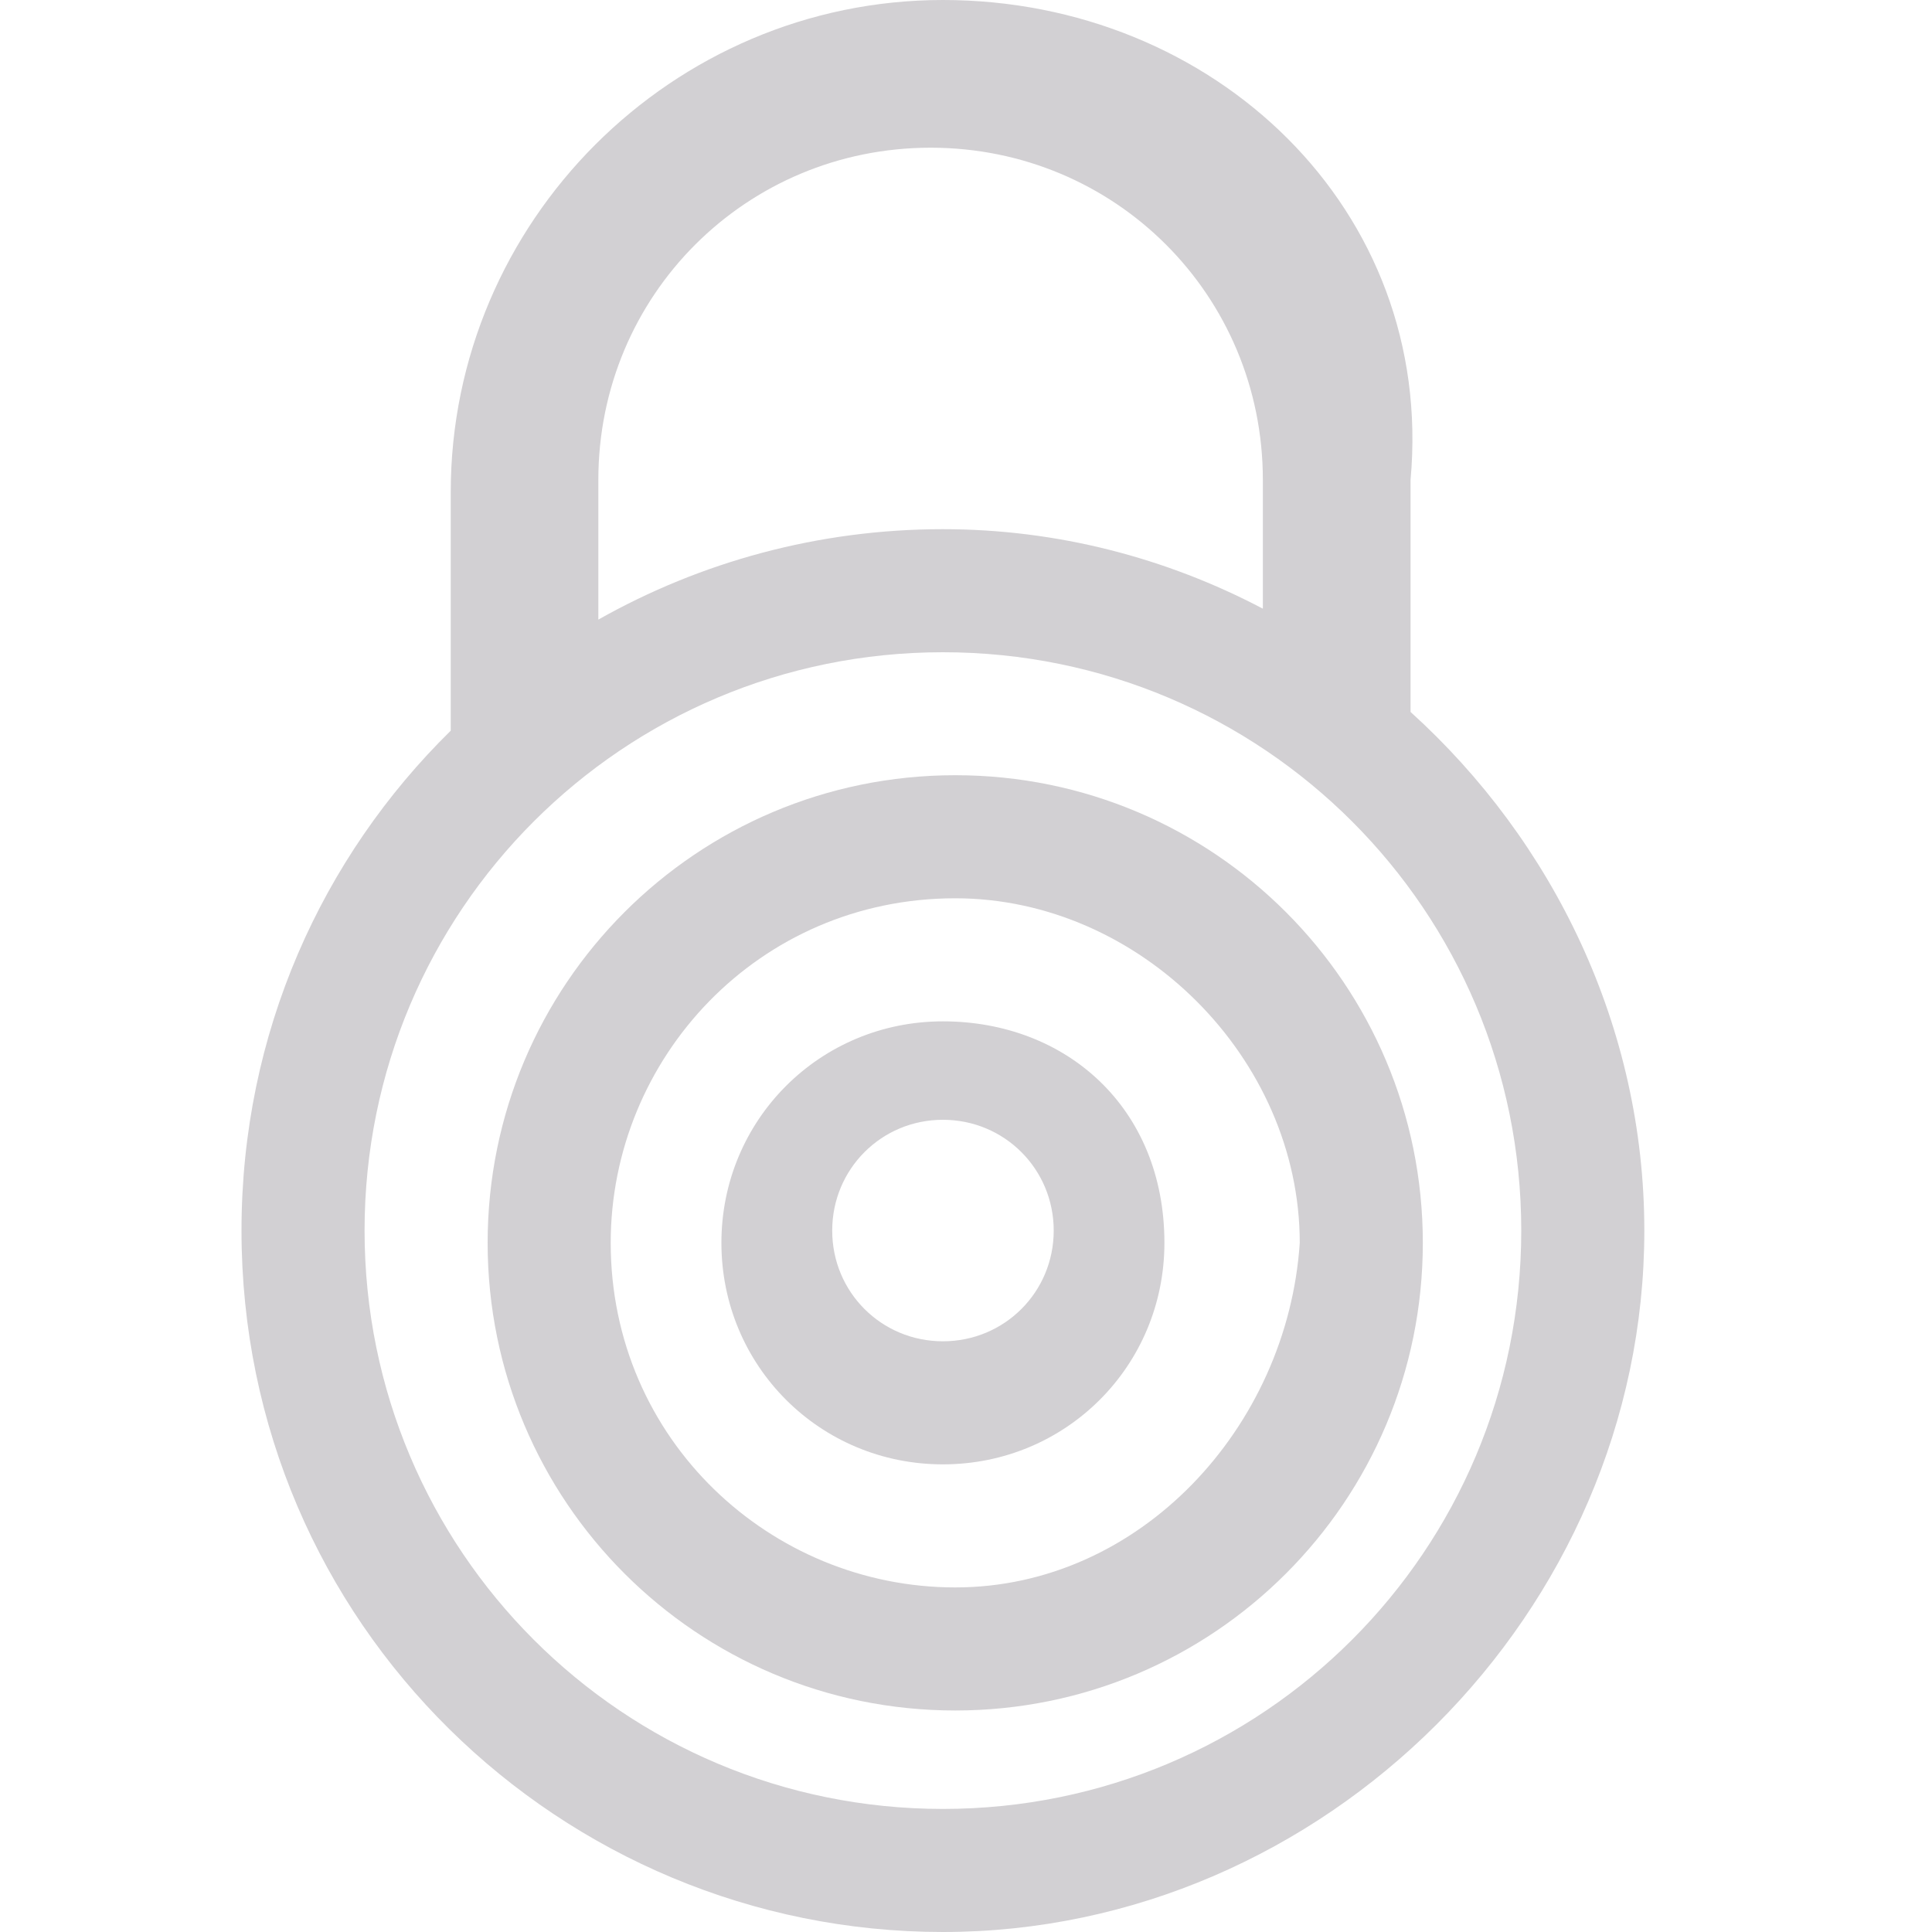 <svg width="20" height="20" viewBox="0 0 20 20" fill="none" xmlns="http://www.w3.org/2000/svg">
<path d="M9.761 10.573C8.487 10.573 7.468 11.592 7.468 12.866C7.468 14.14 8.487 15.159 9.761 15.159C11.035 15.159 12.054 14.14 12.054 12.866C12.054 11.465 11.035 10.573 9.761 10.573ZM9.761 13.885C9.124 13.885 8.615 13.376 8.615 12.739C8.615 12.102 9.124 11.592 9.761 11.592C10.398 11.592 10.908 12.102 10.908 12.739C10.908 13.376 10.398 13.885 9.761 13.885Z" fill="#D2D0D3"/>
<path d="M9.889 8.025C7.213 8.025 5.048 10.191 5.048 12.866C5.048 15.541 7.213 17.707 9.889 17.707C12.564 17.707 14.729 15.541 14.729 12.866C14.729 10.191 12.564 8.025 9.889 8.025ZM9.889 16.433C7.978 16.433 6.322 14.904 6.322 12.866C6.322 10.955 7.85 9.299 9.889 9.299C11.799 9.299 13.455 10.955 13.455 12.866C13.328 14.777 11.799 16.433 9.889 16.433Z" fill="#D2D0D3"/>
<path fill-rule="evenodd" clip-rule="evenodd" d="M4.666 5.096C4.666 2.293 6.959 0 9.761 0C12.564 0 14.857 2.166 14.602 4.968V7.37C16.08 8.708 17.022 10.633 17.022 12.739C17.022 16.688 13.71 20 9.761 20C5.812 20 2.5 16.815 2.5 12.739C2.5 10.693 3.335 8.871 4.666 7.564V5.096ZM6.194 6.414C7.254 5.816 8.474 5.478 9.761 5.478C10.947 5.478 12.075 5.776 13.073 6.301V4.968C13.073 3.057 11.545 1.529 9.634 1.529C7.723 1.529 6.194 3.057 6.194 4.968V6.414ZM3.774 12.739C3.774 16.051 6.449 18.726 9.761 18.726C13.073 18.726 15.748 16.051 15.748 12.739C15.748 9.427 13.073 6.752 9.761 6.752C6.449 6.752 3.774 9.427 3.774 12.739Z" fill="#D2D0D3"/>
</svg>
